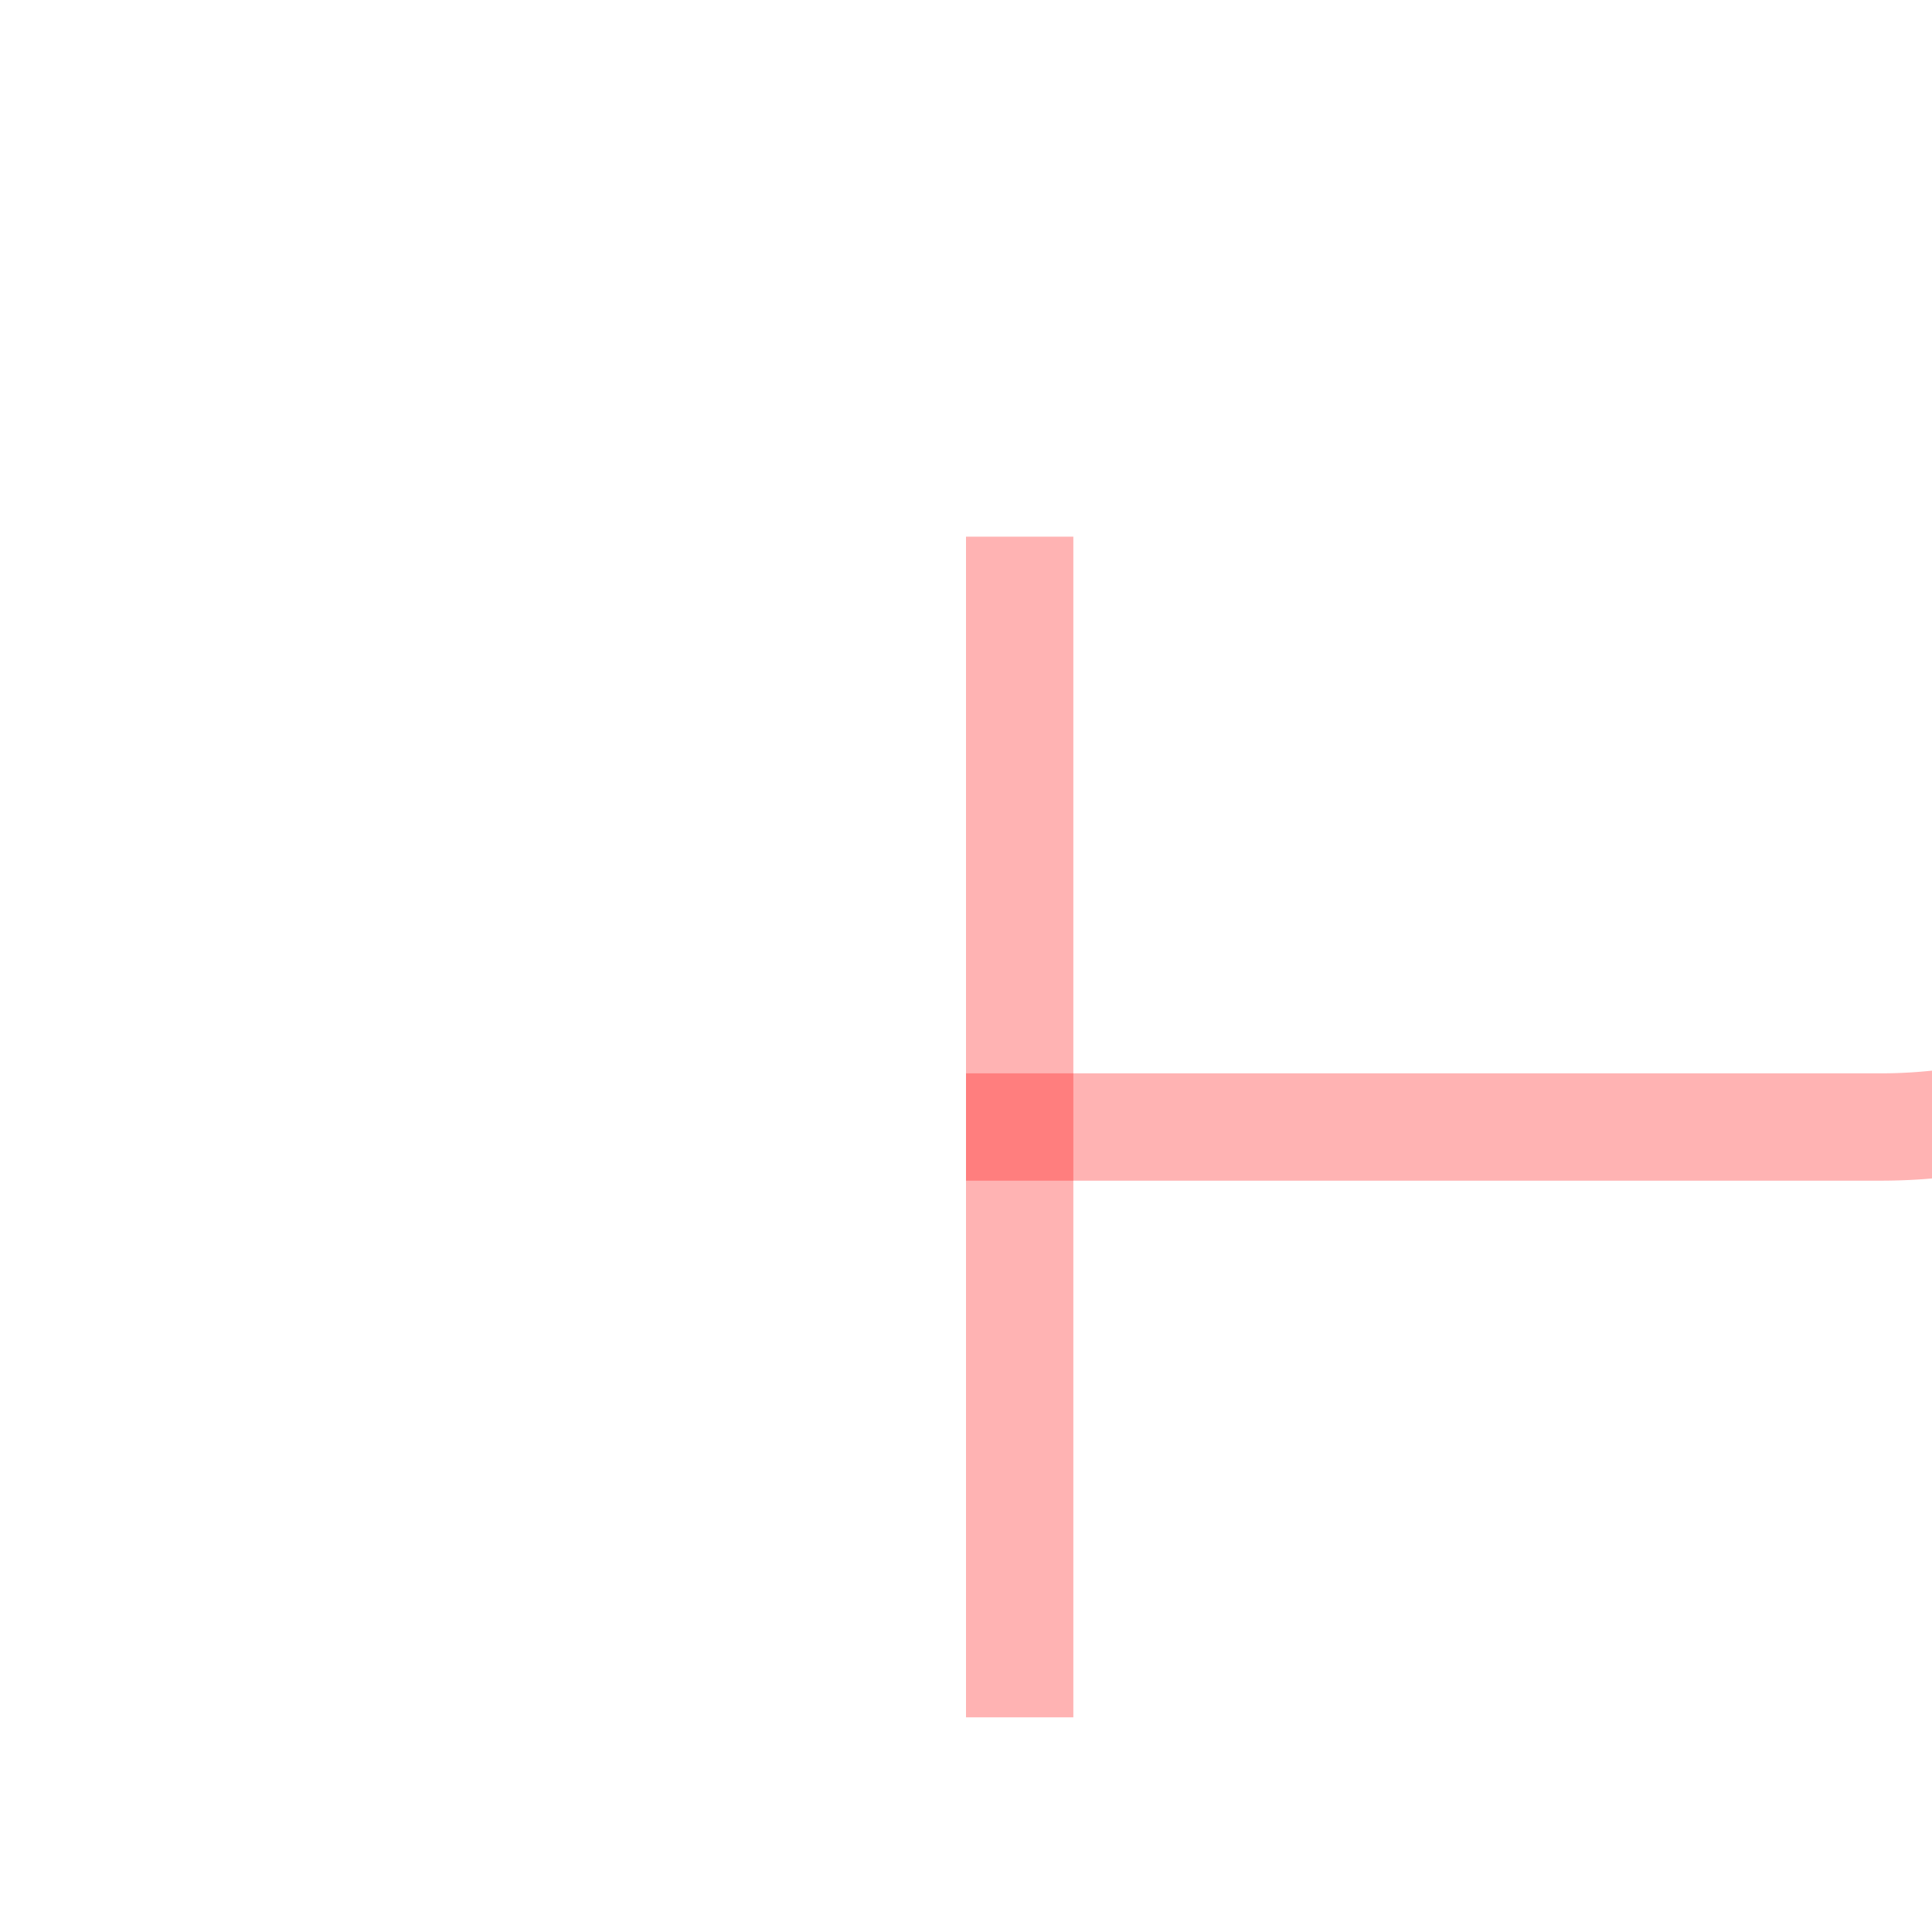 ﻿<?xml version="1.0" encoding="utf-8"?>
<svg version="1.1" xmlns:xlink="http://www.w3.org/1999/xlink" width="18px" height="18px" preserveAspectRatio="xMinYMid meet" viewBox="8 1497  18 16" xmlns="http://www.w3.org/2000/svg">
  <path d="M 692.5 137  L 692.5 115  A 5 5 0 0 0 687.5 110.5 L 35 110.5  A 5 5 0 0 0 30.5 115.5 L 30.5 1501  A 5 5 0 0 1 25.5 1506.5 L 17 1506.5  " stroke-width="1" stroke="#ff0000" fill="none" stroke-opacity="0.298" />
  <path d="M 18 1512  L 18 1501  L 17 1501  L 17 1512  L 18 1512  Z " fill-rule="nonzero" fill="#ff0000" stroke="none" fill-opacity="0.298" />
</svg>